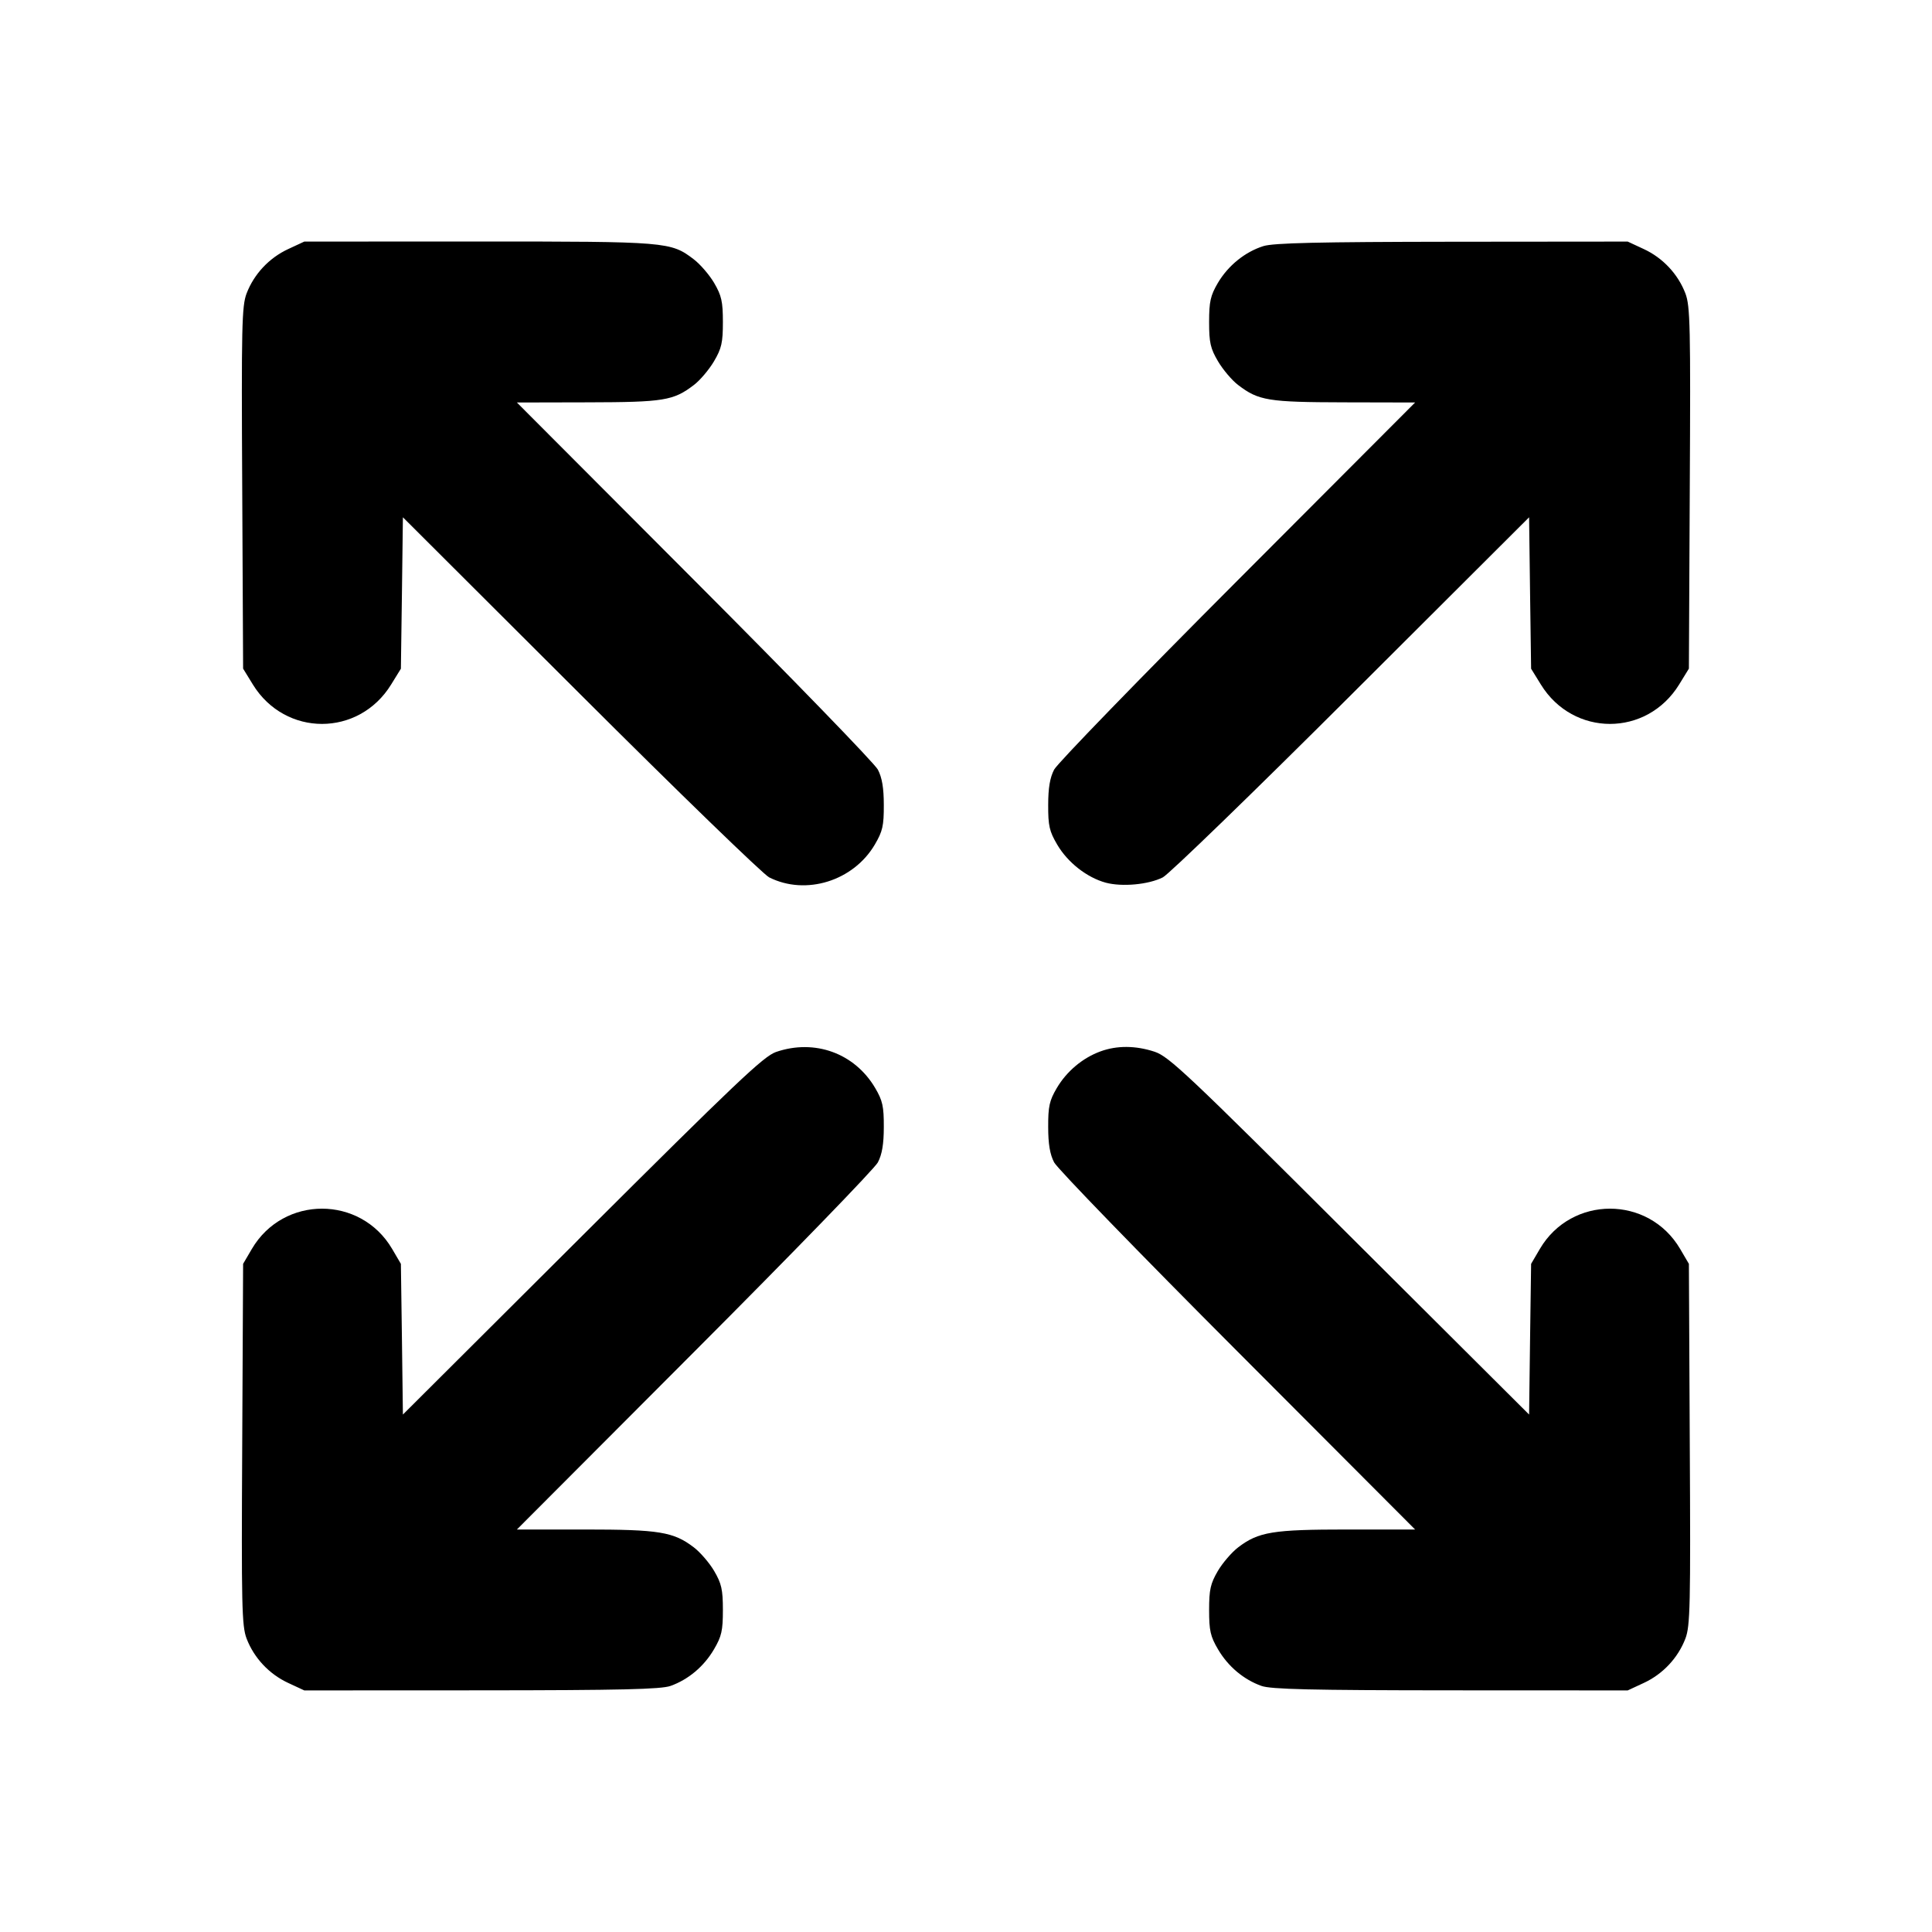 <svg xmlns="http://www.w3.org/2000/svg" width="24" height="24" viewBox="0 0 24 24" fill="none" stroke="currentColor" stroke-width="2" stroke-linecap="round" stroke-linejoin="round"><path d="M3.580 3.094 C 3.343 3.204,3.155 3.405,3.063 3.646 C 3.004 3.802,2.998 4.053,3.009 6.063 L 3.020 8.306 3.141 8.503 C 3.543 9.156,4.457 9.156,4.859 8.503 L 4.980 8.307 4.993 7.366 L 5.005 6.426 7.213 8.629 C 8.427 9.841,9.481 10.862,9.555 10.899 C 10.010 11.128,10.601 10.944,10.867 10.492 C 10.964 10.327,10.980 10.258,10.979 10.000 C 10.979 9.788,10.957 9.659,10.905 9.560 C 10.865 9.483,9.839 8.425,8.626 7.210 L 6.421 5.000 7.300 4.998 C 8.247 4.996,8.365 4.977,8.619 4.783 C 8.696 4.725,8.808 4.592,8.869 4.489 C 8.964 4.328,8.980 4.256,8.980 4.000 C 8.980 3.746,8.963 3.672,8.872 3.516 C 8.813 3.415,8.698 3.282,8.618 3.221 C 8.332 3.003,8.292 3.000,5.944 3.000 L 3.780 3.001 3.580 3.094 M15.695 3.057 C 15.466 3.129,15.256 3.299,15.128 3.516 C 15.037 3.672,15.020 3.746,15.020 4.000 C 15.020 4.256,15.036 4.328,15.131 4.489 C 15.192 4.592,15.304 4.725,15.381 4.783 C 15.635 4.977,15.753 4.996,16.700 4.998 L 17.579 5.000 15.374 7.210 C 14.161 8.425,13.135 9.483,13.095 9.560 C 13.043 9.659,13.021 9.788,13.021 10.000 C 13.020 10.258,13.036 10.327,13.133 10.492 C 13.263 10.714,13.502 10.901,13.736 10.965 C 13.939 11.019,14.267 10.989,14.445 10.899 C 14.519 10.862,15.573 9.841,16.787 8.629 L 18.995 6.426 19.007 7.366 L 19.020 8.307 19.141 8.503 C 19.543 9.156,20.457 9.156,20.859 8.503 L 20.980 8.306 20.991 6.063 C 21.002 4.053,20.996 3.802,20.937 3.646 C 20.845 3.405,20.657 3.204,20.420 3.094 L 20.220 3.001 18.040 3.003 C 16.374 3.005,15.821 3.018,15.695 3.057 M9.640 13.068 C 9.486 13.121,9.139 13.451,7.233 15.351 L 5.005 17.572 4.993 16.636 L 4.980 15.700 4.871 15.514 C 4.479 14.848,3.521 14.848,3.129 15.514 L 3.020 15.700 3.009 17.940 C 2.998 19.948,3.004 20.198,3.063 20.354 C 3.155 20.595,3.343 20.796,3.580 20.906 L 3.780 20.999 5.980 20.998 C 7.714 20.997,8.212 20.985,8.330 20.943 C 8.551 20.864,8.744 20.702,8.869 20.489 C 8.964 20.328,8.980 20.256,8.980 20.000 C 8.980 19.746,8.963 19.672,8.872 19.516 C 8.813 19.415,8.698 19.282,8.618 19.221 C 8.366 19.029,8.188 19.000,7.264 19.000 L 6.421 19.000 8.626 16.790 C 9.839 15.575,10.865 14.517,10.905 14.440 C 10.957 14.341,10.979 14.212,10.979 14.000 C 10.980 13.745,10.964 13.672,10.872 13.516 C 10.617 13.083,10.121 12.903,9.640 13.068 M13.670 13.061 C 13.448 13.142,13.250 13.309,13.128 13.516 C 13.036 13.672,13.020 13.745,13.021 14.000 C 13.021 14.212,13.043 14.341,13.095 14.440 C 13.135 14.517,14.161 15.575,15.374 16.790 L 17.579 19.000 16.736 19.000 C 15.812 19.000,15.634 19.029,15.382 19.221 C 15.302 19.282,15.187 19.415,15.128 19.516 C 15.037 19.672,15.020 19.746,15.020 20.000 C 15.020 20.256,15.036 20.328,15.131 20.489 C 15.256 20.702,15.449 20.864,15.670 20.943 C 15.788 20.985,16.286 20.997,18.020 20.998 L 20.220 20.999 20.420 20.906 C 20.657 20.796,20.845 20.595,20.937 20.354 C 20.996 20.198,21.002 19.948,20.991 17.940 L 20.980 15.700 20.871 15.514 C 20.479 14.848,19.521 14.848,19.129 15.514 L 19.020 15.700 19.007 16.636 L 18.995 17.572 16.767 15.352 C 14.755 13.345,14.521 13.124,14.343 13.065 C 14.107 12.987,13.874 12.986,13.670 13.061 " stroke="none" fill-rule="evenodd" fill="black"></path></svg>